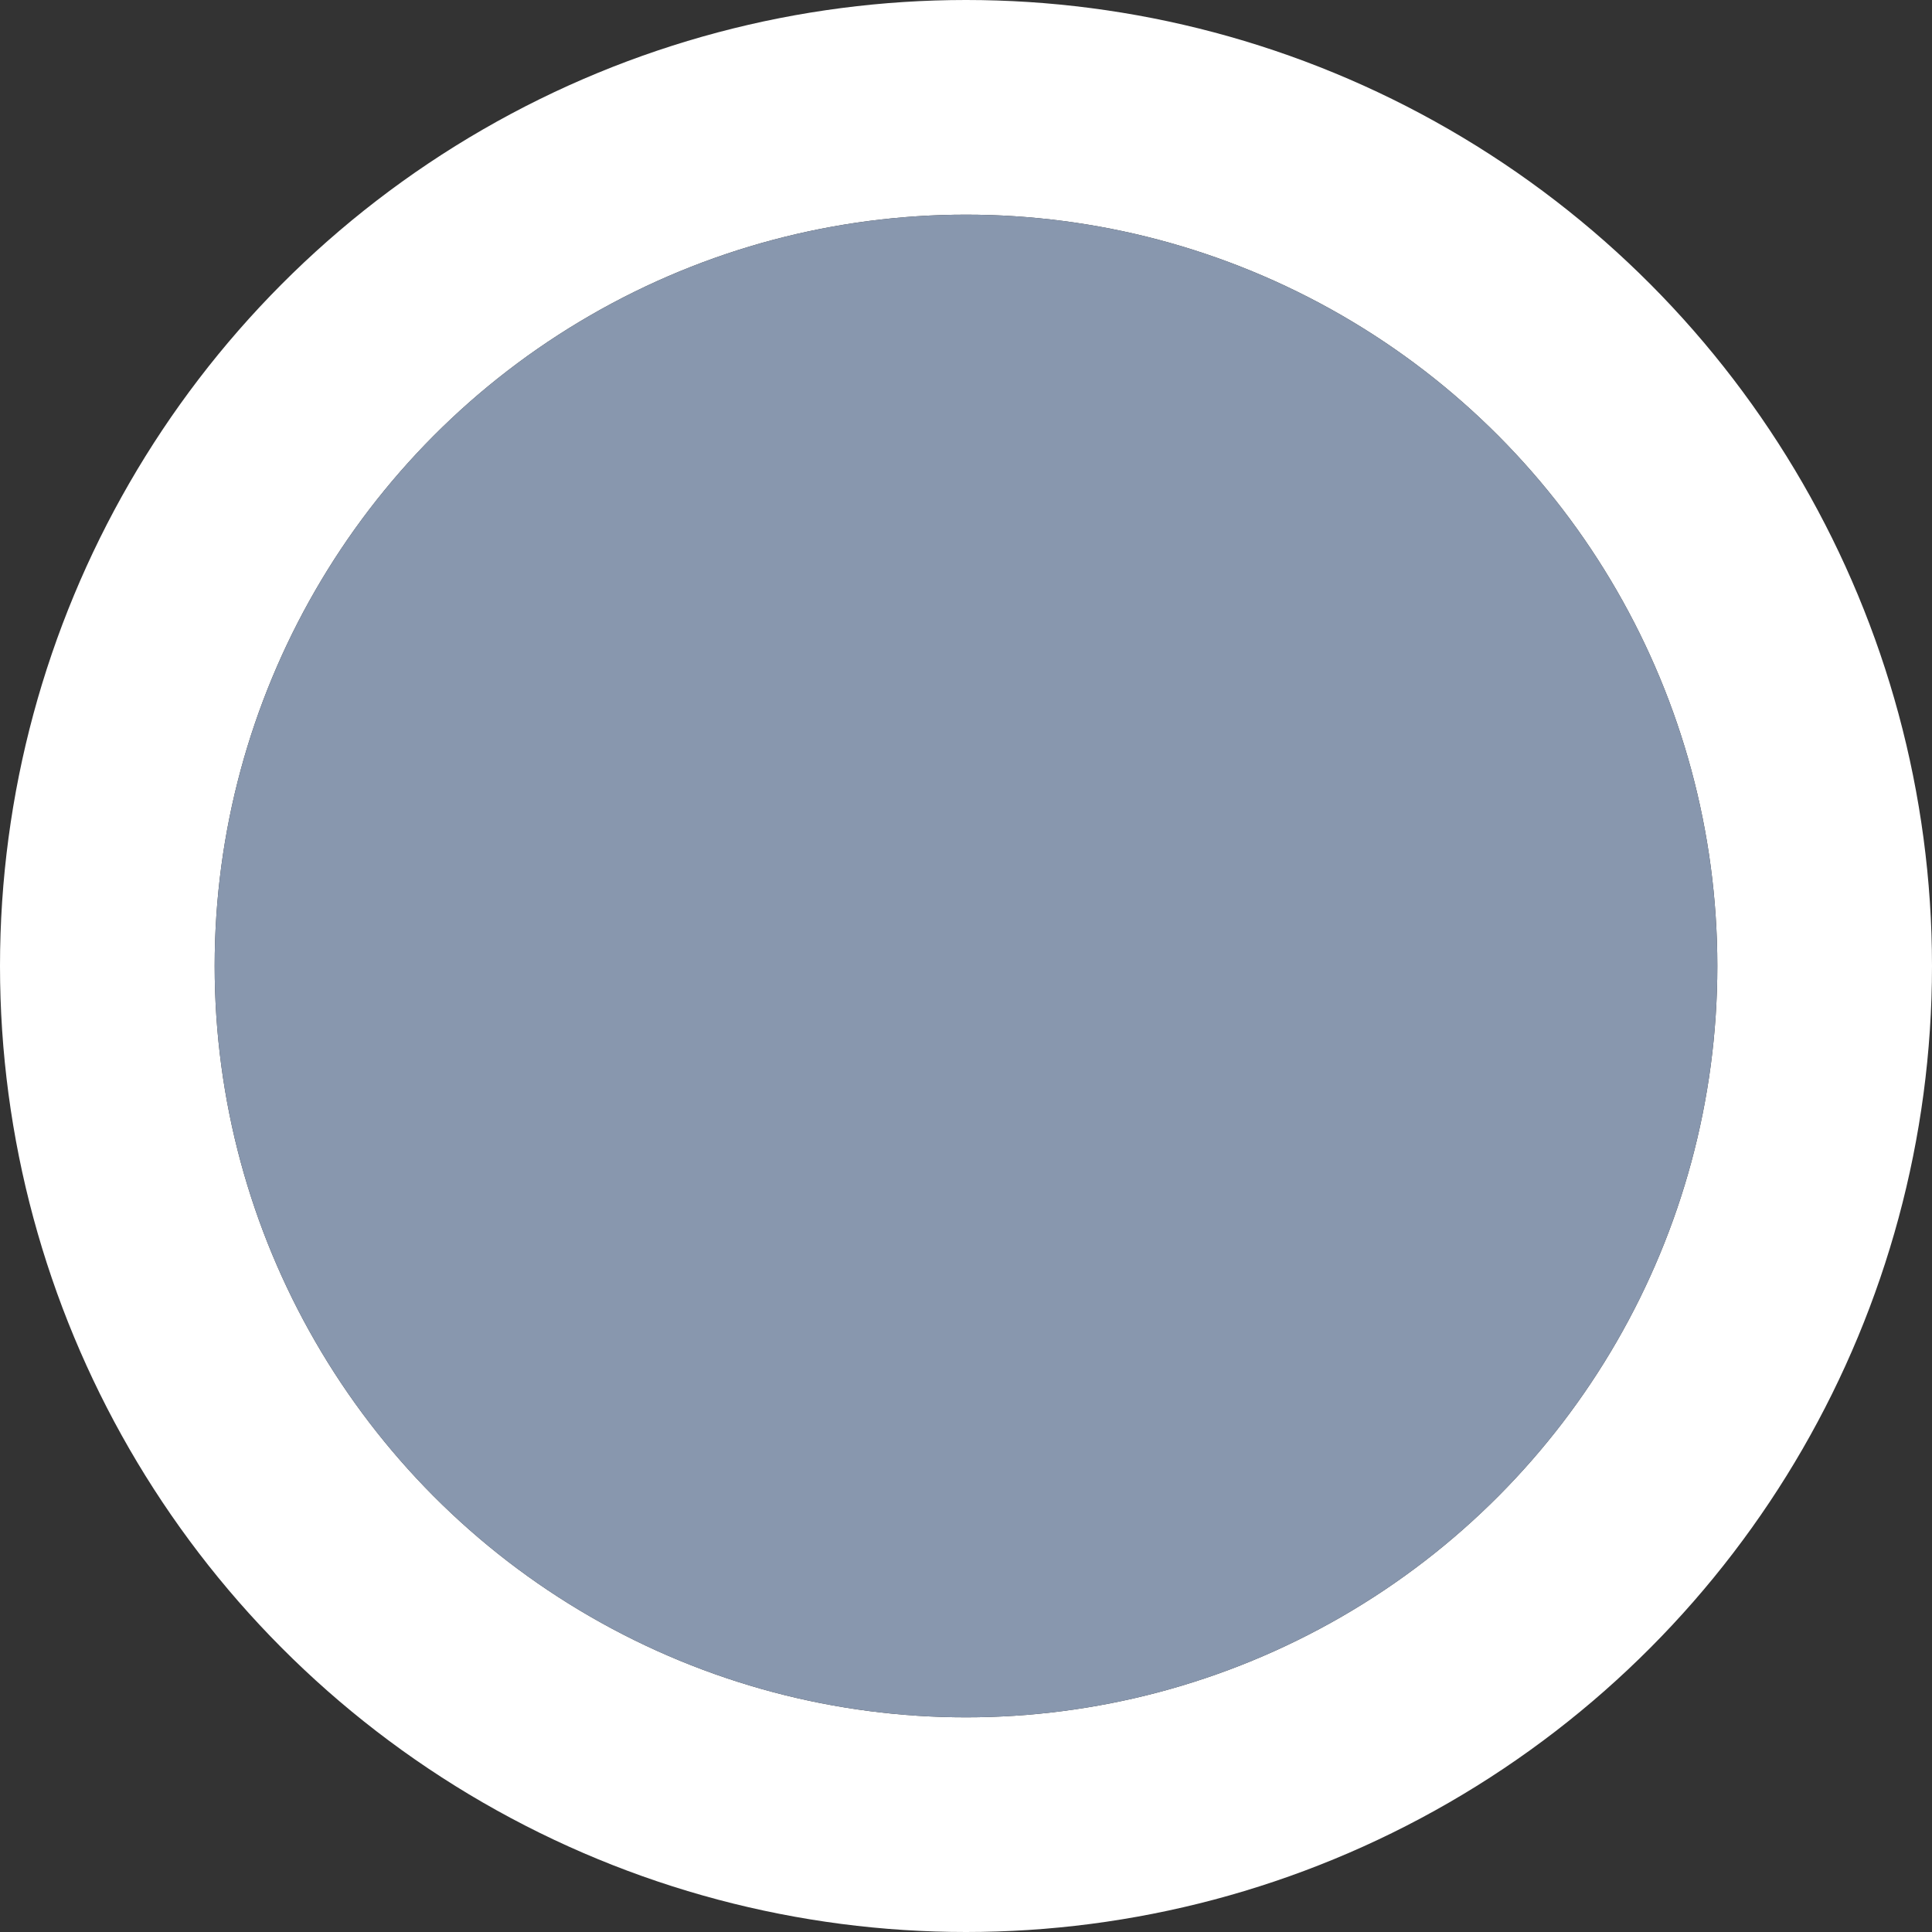 <svg width="18" height="18" viewBox="0 0 18 18" fill="none" xmlns="http://www.w3.org/2000/svg">
<rect x="0" y="0" width="18" height="18" fill="#333333" stroke="none"/>
<g clip-path="url(#clip0_276_37746)">
<circle className="border-circle" cx="9" cy="9" r="8" stroke="white" stroke-width="2"/>
<circle cx="9" cy="9" r="7" fill="#8897AE"/>
</g>
<defs>
<clipPath id="clip0_276_37746">
<rect width="18" height="18" fill="white"/>
</clipPath>
</defs>
</svg>
